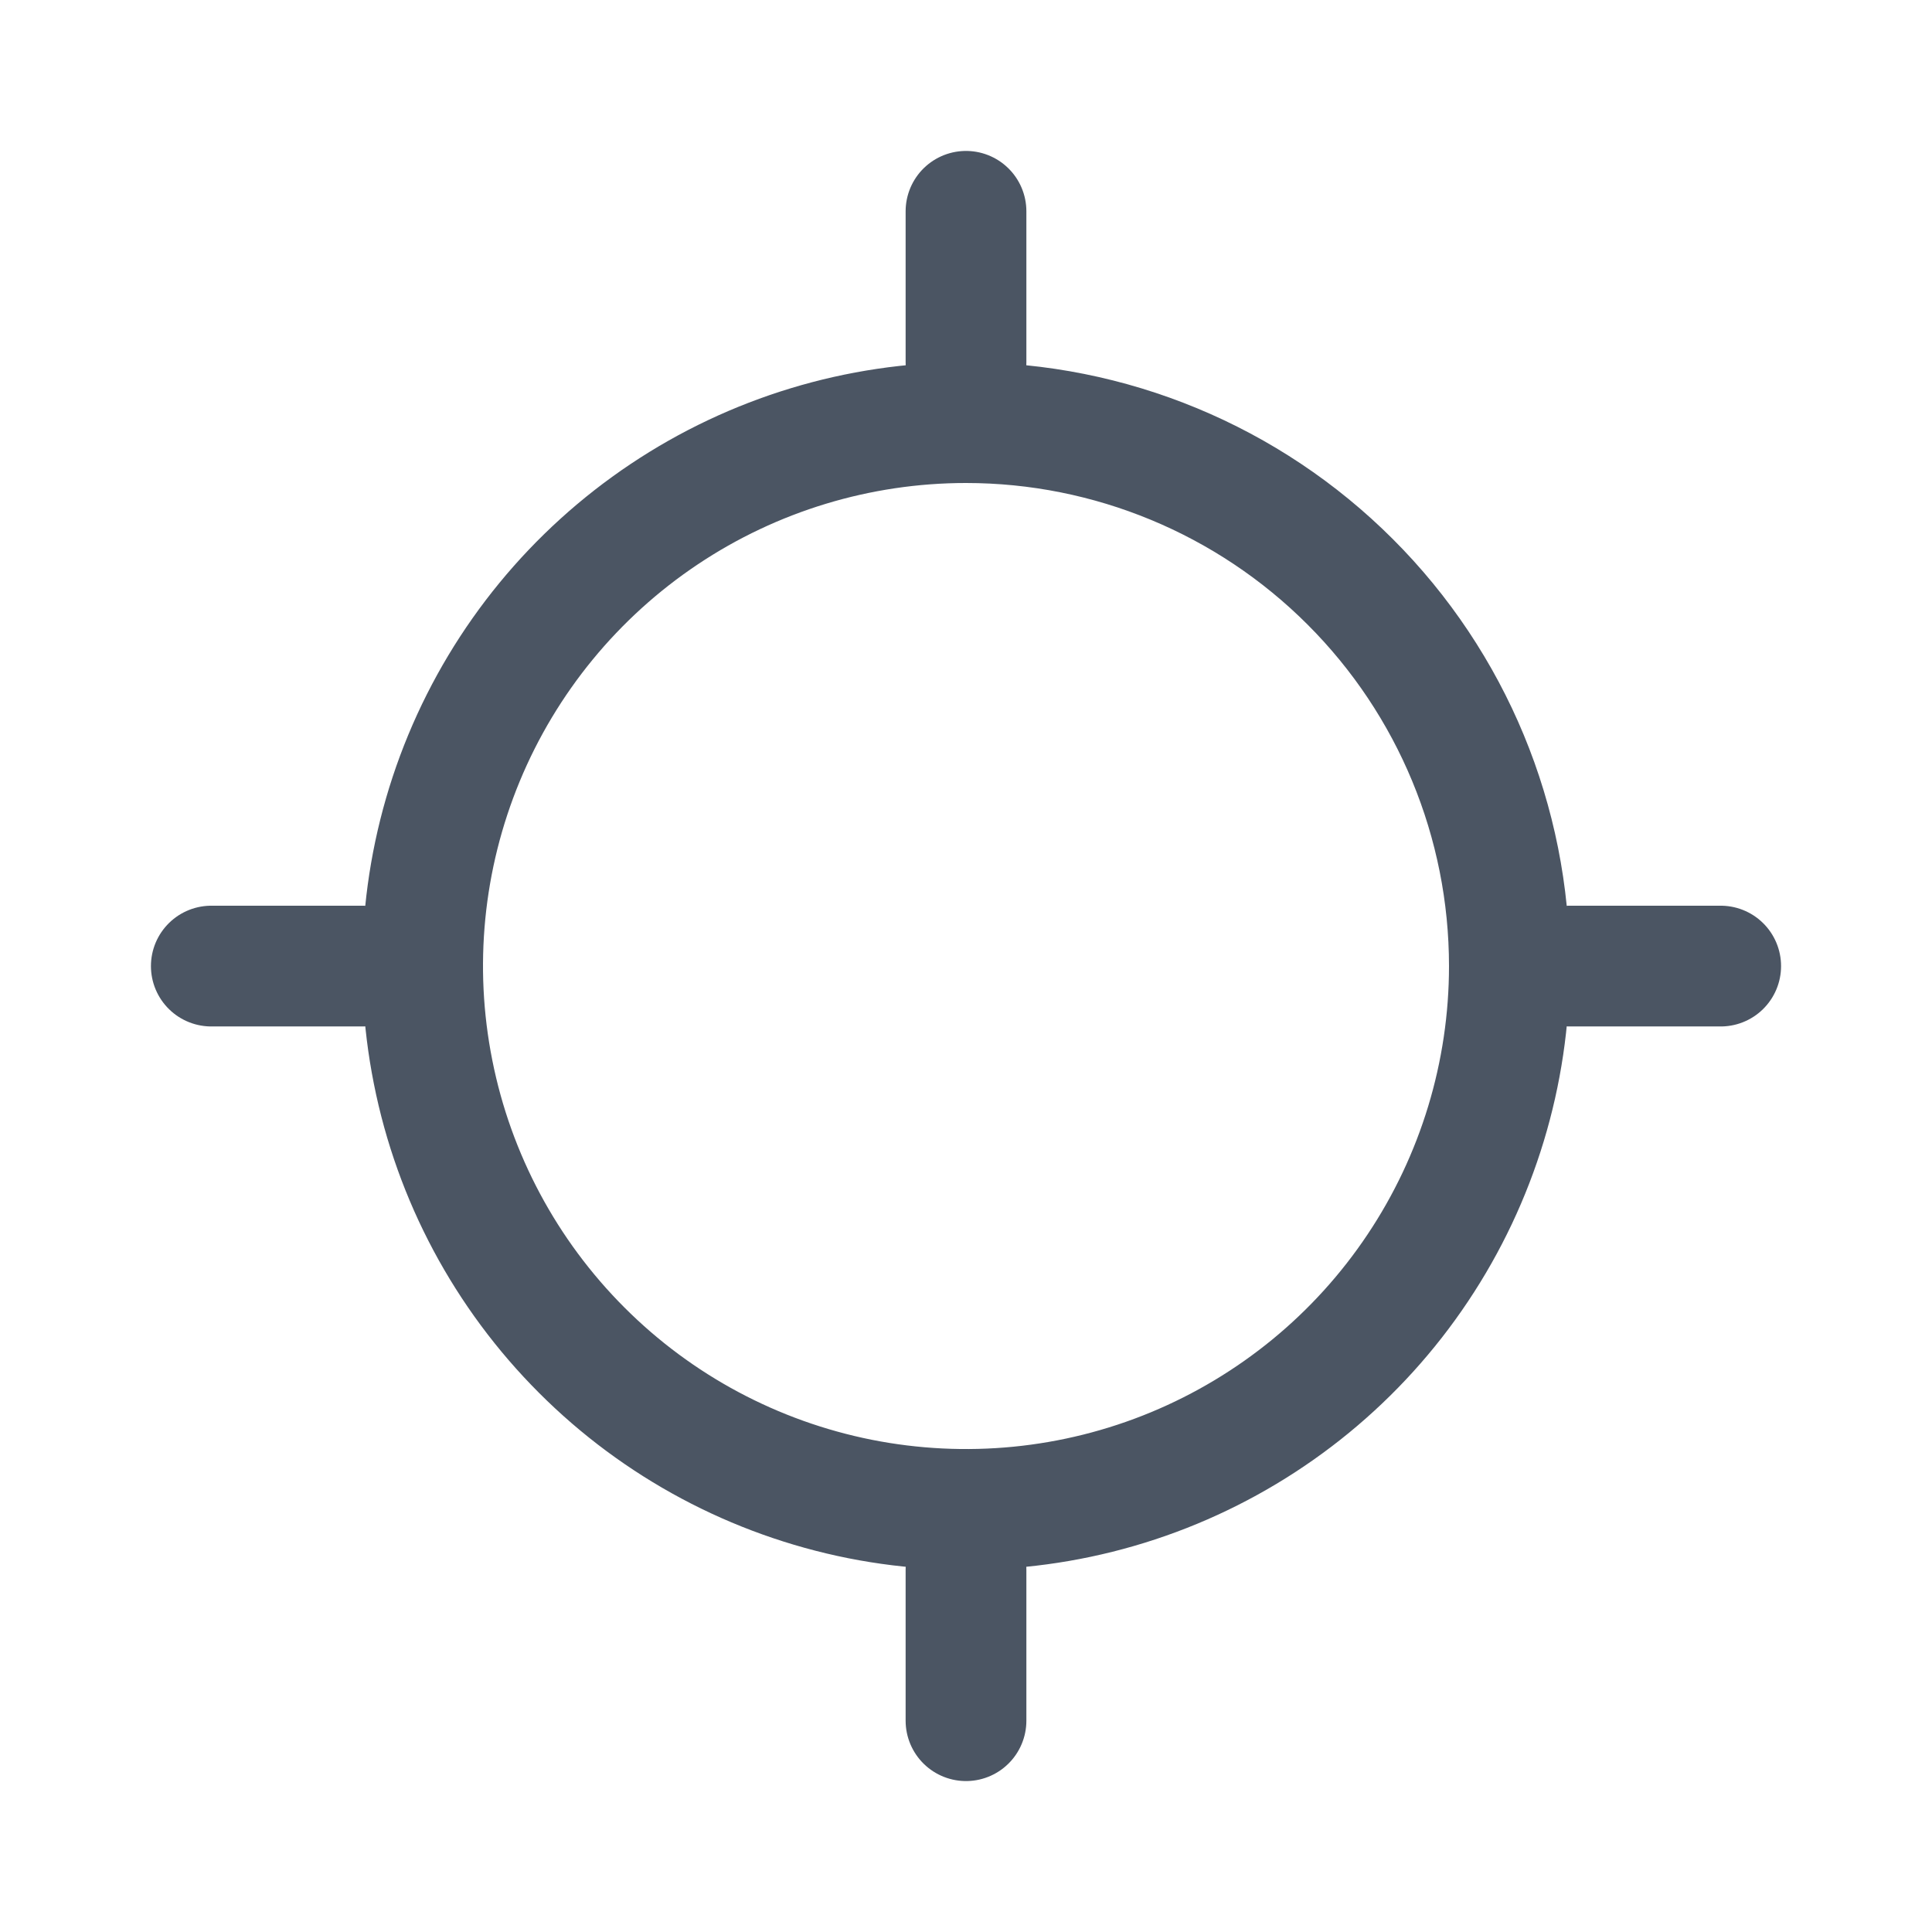 <svg width="24" height="24" viewBox="0 0 24 24" fill="none" xmlns="http://www.w3.org/2000/svg">
<path d="M12 4.5V2.625" stroke="#4B5563" stroke-width="1.5" stroke-linecap="round" stroke-linejoin="round"/>
<path d="M12 21.375V19.5" stroke="#4B5563" stroke-width="1.5" stroke-linecap="round" stroke-linejoin="round"/>
<path d="M12 5.25C10.665 5.25 9.36 5.646 8.25 6.388C7.14 7.13 6.275 8.184 5.764 9.417C5.253 10.651 5.119 12.008 5.38 13.317C5.64 14.627 6.283 15.829 7.227 16.773C8.171 17.718 9.374 18.36 10.683 18.621C11.992 18.881 13.35 18.748 14.583 18.237C15.816 17.726 16.871 16.861 17.612 15.751C18.354 14.641 18.75 13.335 18.75 12.001C18.75 10.21 18.039 8.493 16.773 7.228C15.507 5.962 13.79 5.25 12 5.25Z" stroke="#4B5563" stroke-width="1.5" stroke-miterlimit="10"/>
<path d="M19.5 12.001H21.375" stroke="#4B5563" stroke-width="1.5" stroke-linecap="round" stroke-linejoin="round"/>
<path d="M2.625 12.001H4.5" stroke="#4B5563" stroke-width="1.5" stroke-linecap="round" stroke-linejoin="round"/>
</svg>
